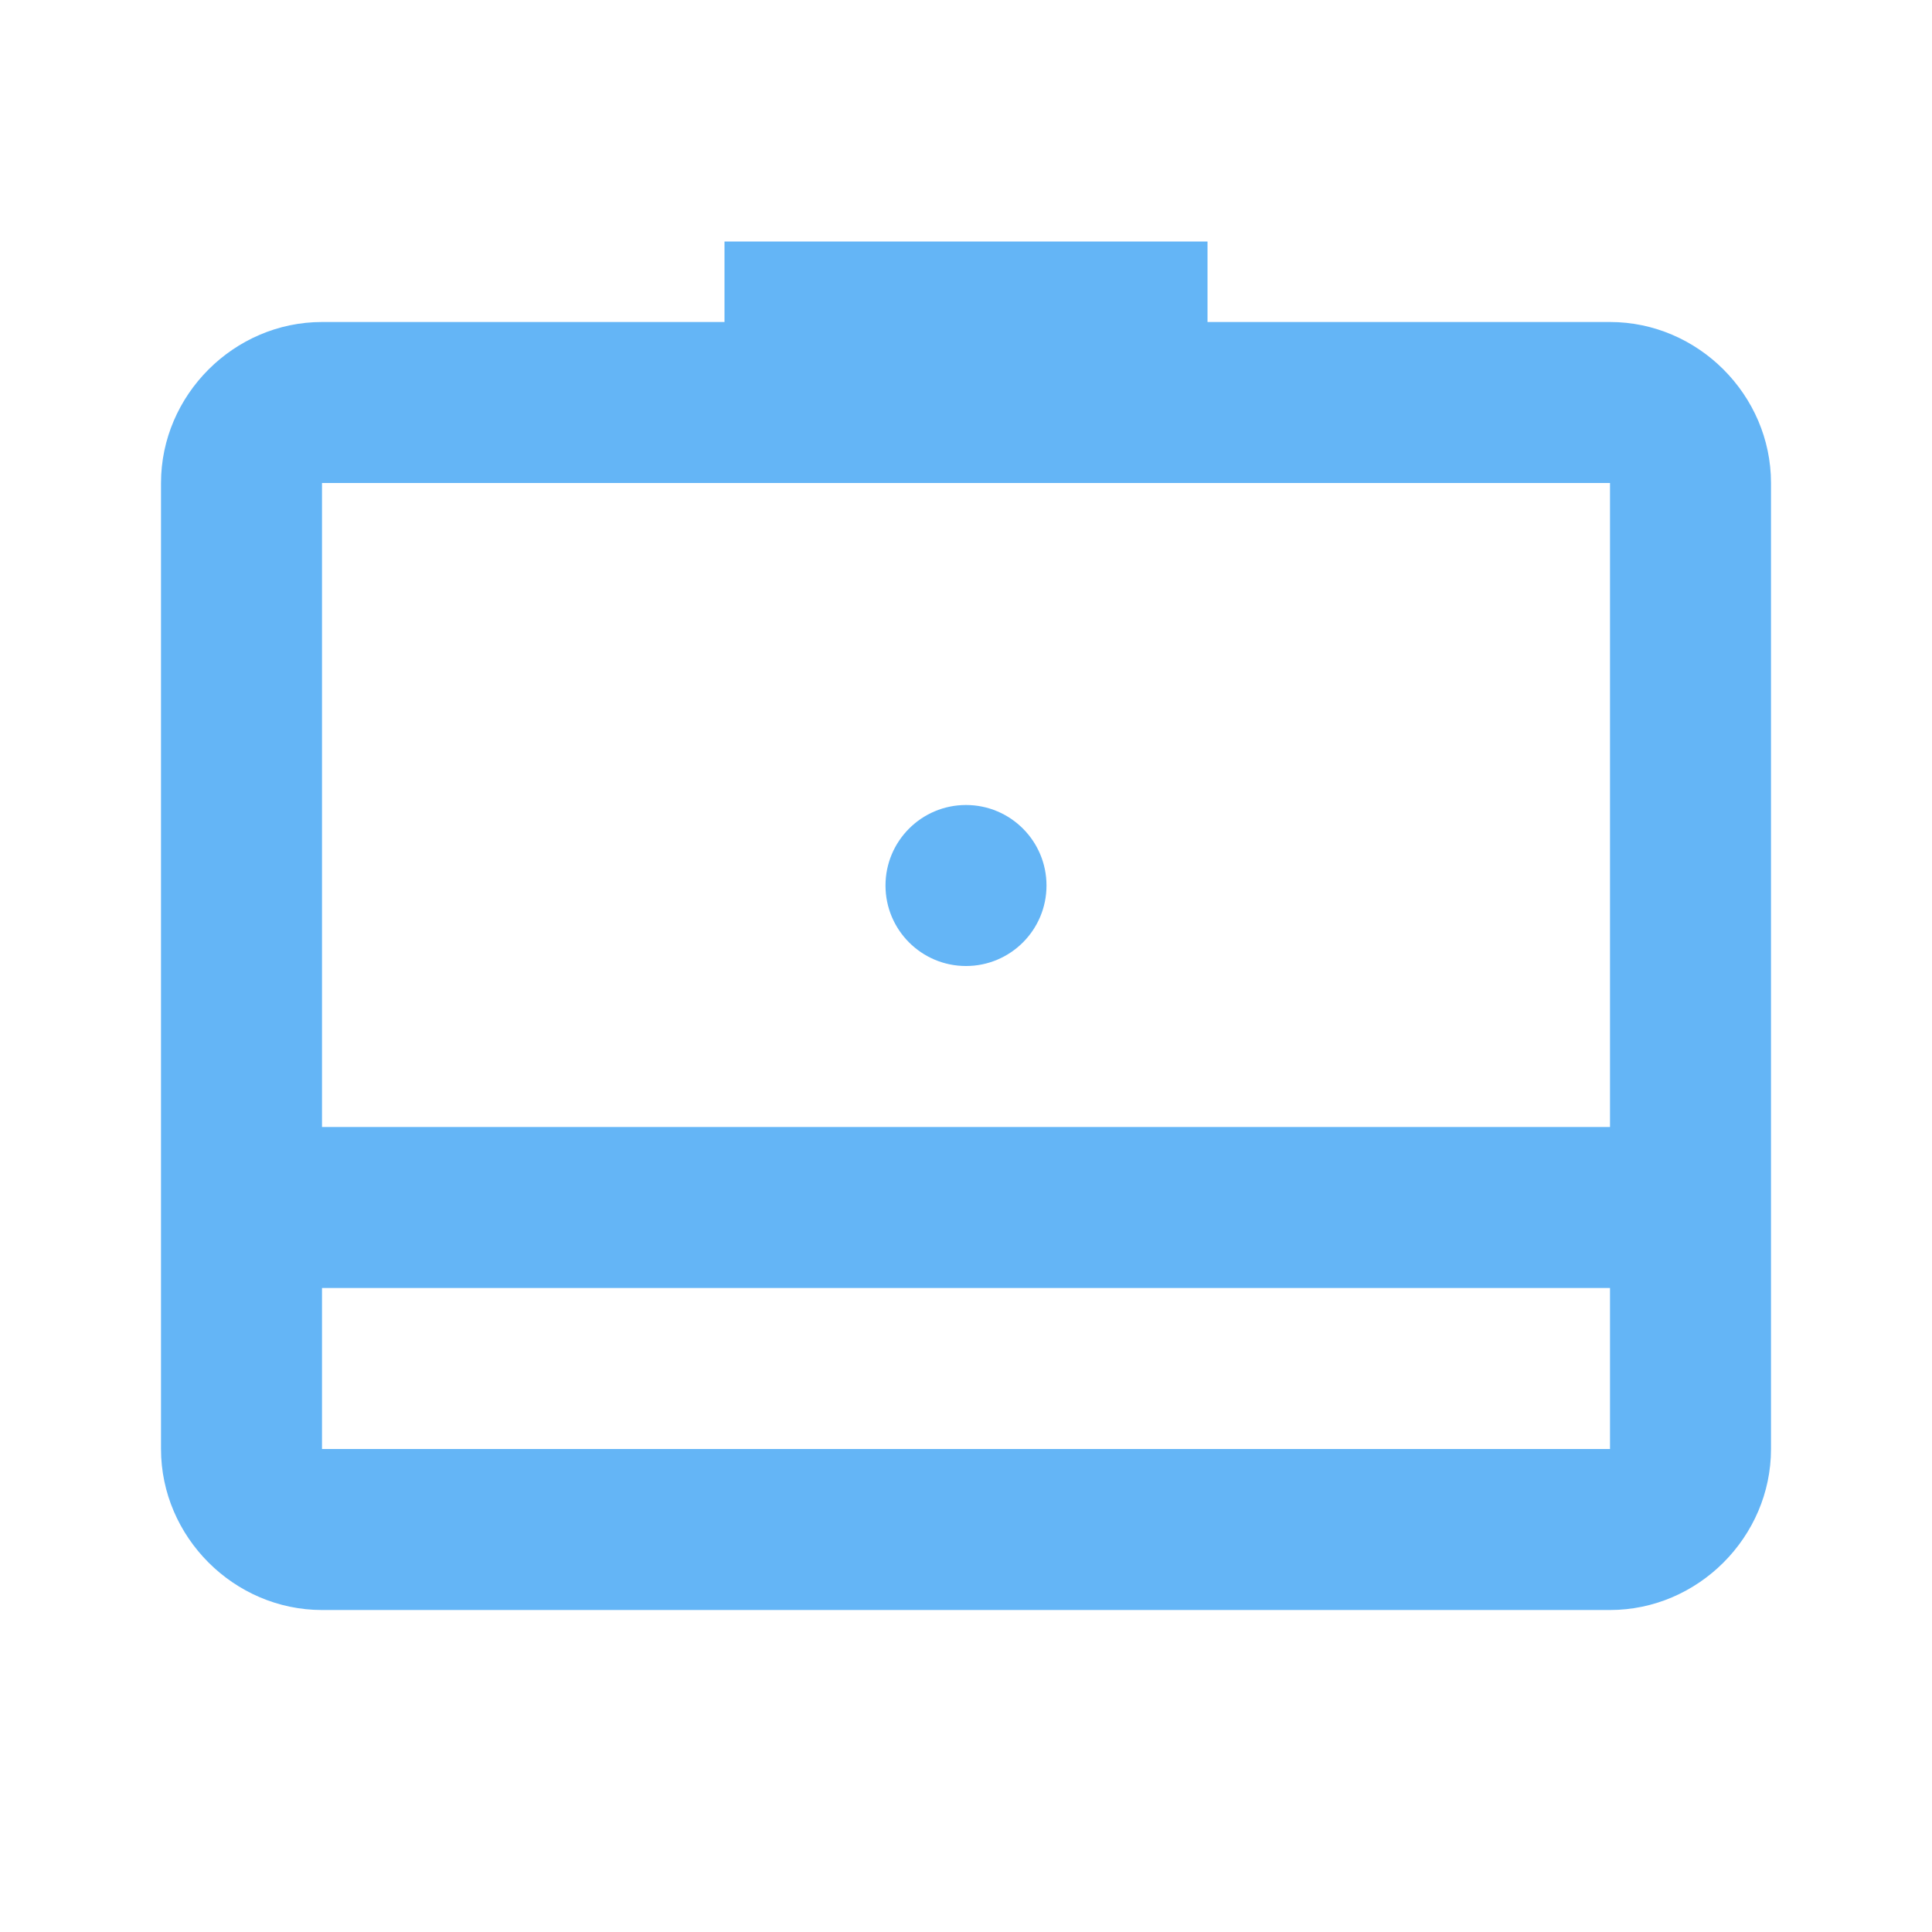<?xml version="1.0"?>
<svg xmlns="http://www.w3.org/2000/svg" xmlns:xlink="http://www.w3.org/1999/xlink" version="1.1" viewBox="0 0 172 172" width="24px" height="24px"><g fill="none" fill-rule="nonzero" stroke="none" stroke-width="1" stroke-linecap="butt" stroke-linejoin="miter" stroke-miterlimit="10" stroke-dasharray="" stroke-dashoffset="0" font-family="none" font-weight="none" font-size="none" text-anchor="none" style="mix-blend-mode: normal"><path d="M0,172v-172h172v172z" fill="none"/><g id="original-icon" fill="#64b5f6"><path d="M64.5,21.5v7.167h-35.833c-7.834,0 -14.333,6.5 -14.333,14.333v28.667v28.667v28.667c0,7.834 6.5,14.333 14.333,14.333h114.667c7.834,0 14.333,-6.5 14.333,-14.333v-28.667v-28.667v-28.667c0,-7.834 -6.5,-14.333 -14.333,-14.333h-35.833v-7.167zM28.667,43h114.667v28.667v28.667h-114.667v-28.667zM86,71.667c-3.958,0 -7.167,3.209 -7.167,7.167c0,3.958 3.209,7.167 7.167,7.167c3.958,0 7.167,-3.209 7.167,-7.167c0,-3.958 -3.209,-7.167 -7.167,-7.167zM28.667,114.667h114.667v14.333h-114.667z"/></g></g></svg>
